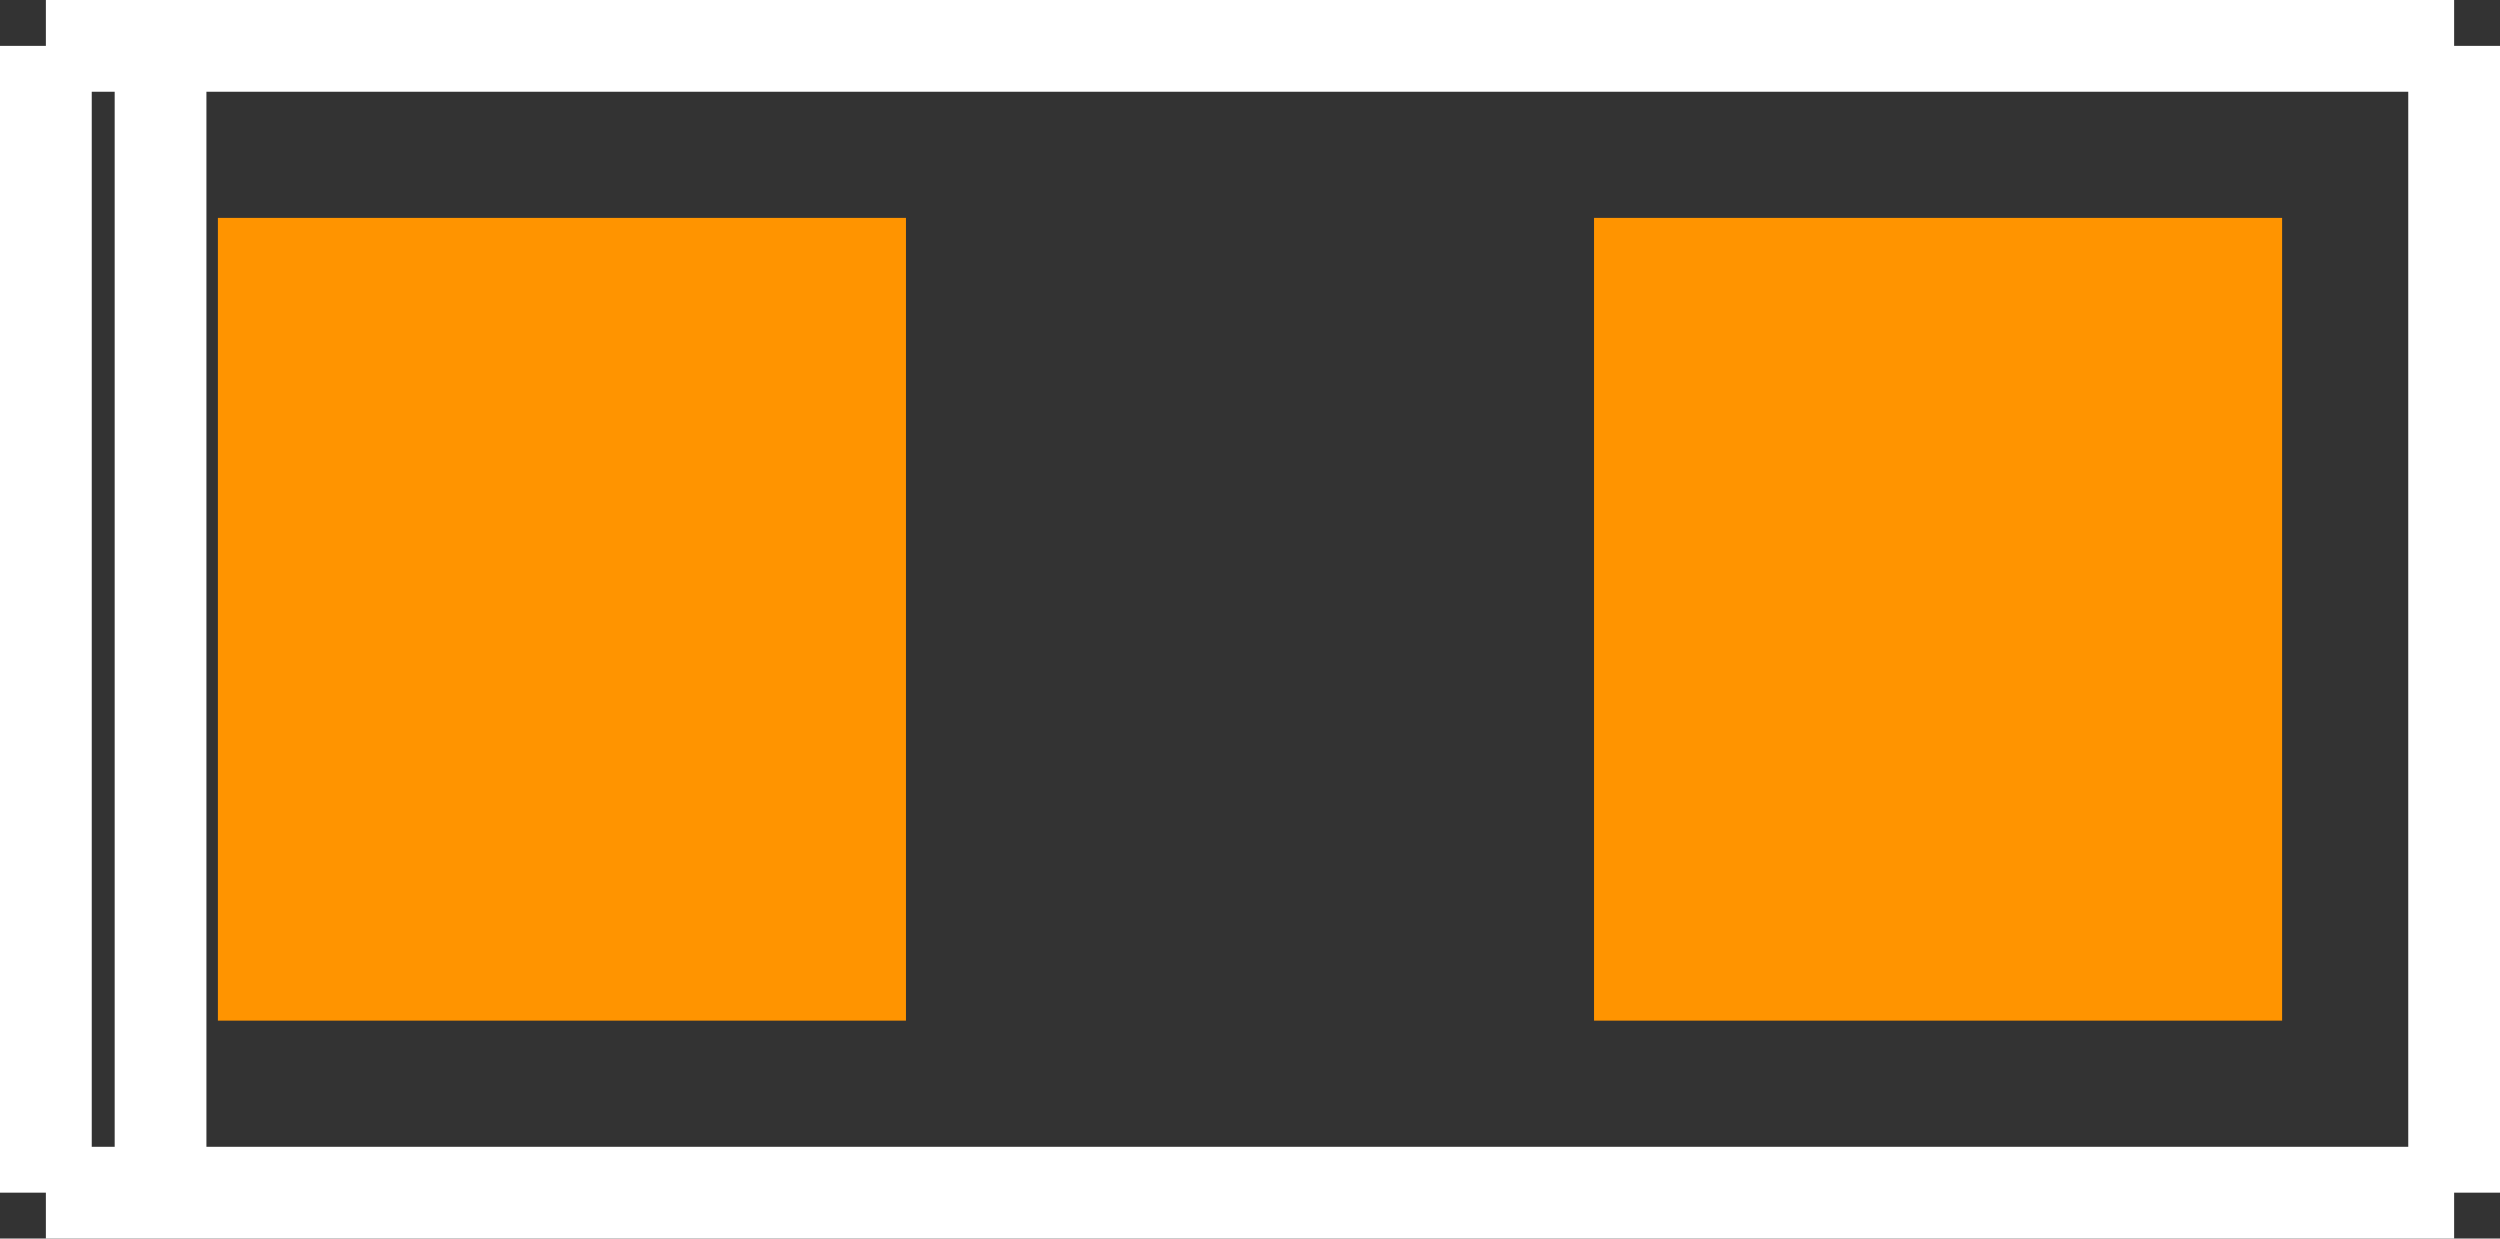 <?xml version="1.0" encoding="UTF-8" standalone="no"?> <svg xmlns:svg="http://www.w3.org/2000/svg" xmlns="http://www.w3.org/2000/svg" version="1.2" baseProfile="tiny" x="0in" y="0in" width="0.218in" height="0.108in" viewBox="0 0 21800 10800" ><rect x="0" y="0" width="21800" height="10800" fill="#333333" stroke="none"/><title>SMD_POLAR 120 60.fp</title><desc>Geda footprint file 'SMD_POLAR 120 60.fp' converted by Fritzing</desc><g id="copper1">
 <line fill="none" connectorname="1" stroke="#ff9400" stroke-linejoin="miter" stroke-linecap="square" id="connector0pin" y1="4900" x1="4900" y2="5900" stroke-width="6000" x2="4900"/>
 <line fill="none" connectorname="2" stroke="#ff9400" stroke-linejoin="miter" stroke-linecap="square" id="connector1pin" y1="4900" x1="16900" y2="5900" stroke-width="6000" x2="16900"/>
</g>
<g id="silkscreen">
 <line fill="none" stroke="white" y1="400" x1="400" y2="10400" stroke-width="800" x2="400"/>
 <line fill="none" stroke="white" y1="10400" x1="400" y2="10400" stroke-width="800" x2="21400"/>
 <line fill="none" stroke="white" y1="10400" x1="21400" y2="400" stroke-width="800" x2="21400"/>
 <line fill="none" stroke="white" y1="400" x1="21400" y2="400" stroke-width="800" x2="400"/>
 <line fill="none" stroke="white" y1="400" x1="1400" y2="10400" stroke-width="800" x2="1400"/>
</g>
</svg>